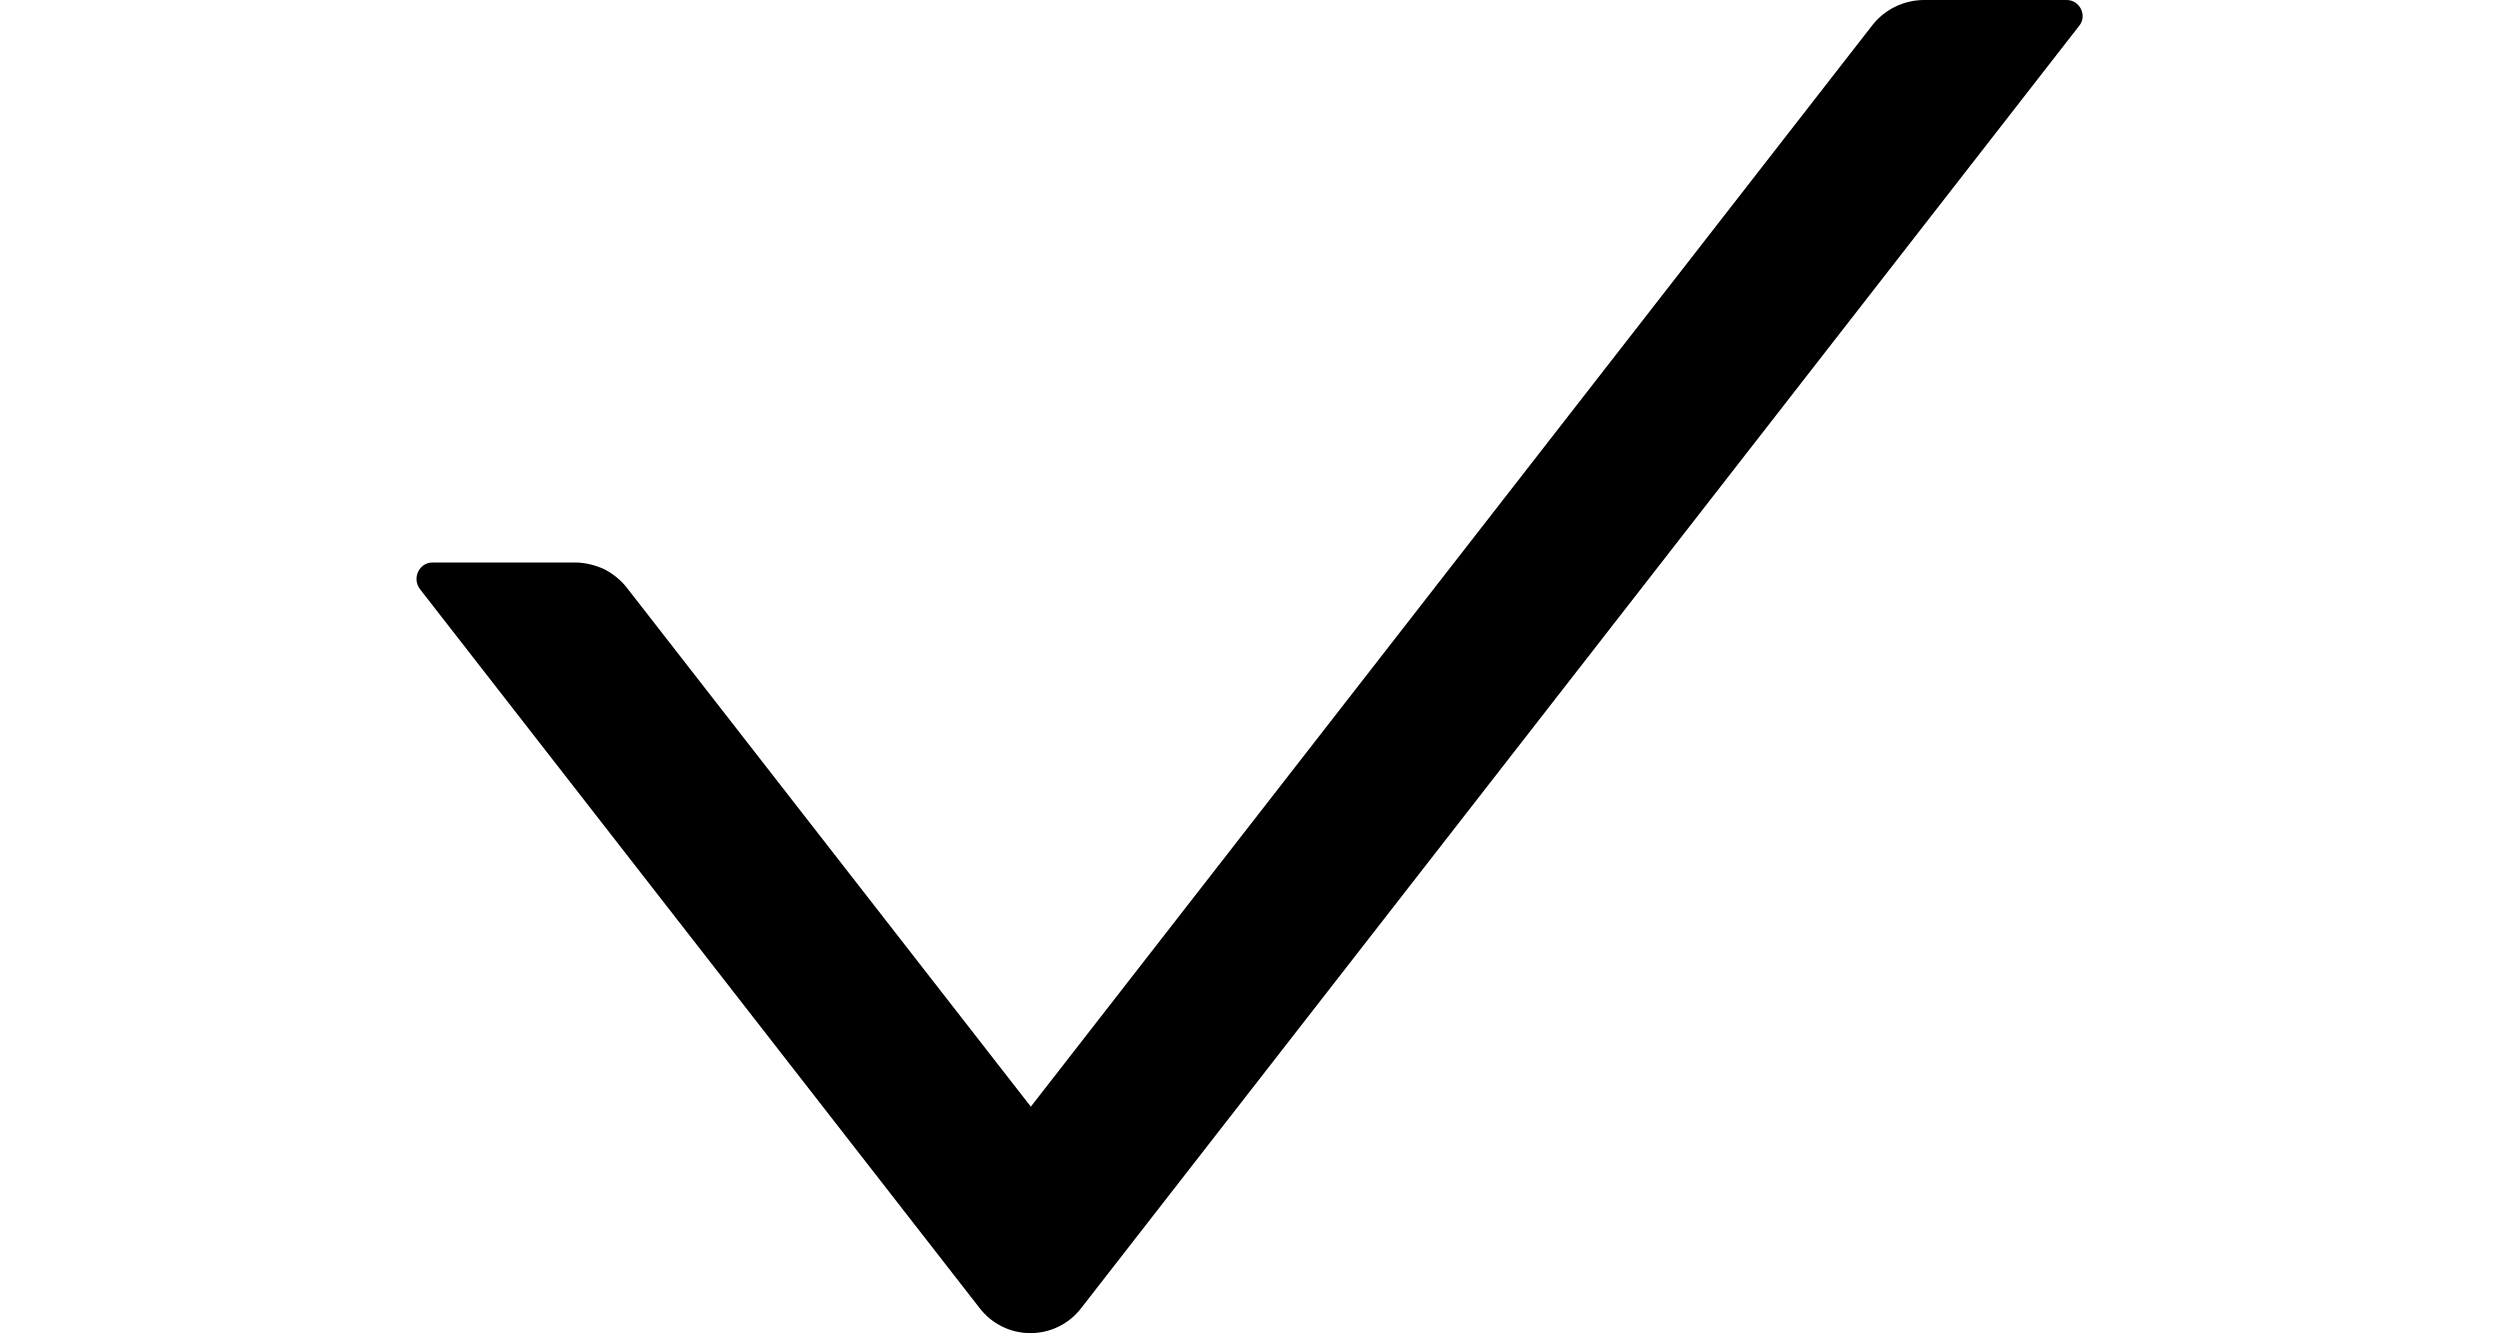 <svg width="30" height="16" viewBox="0 0 20 16" fill="none" xmlns="http://www.w3.org/2000/svg" xmlns:xlink="http://www.w3.org/1999/xlink">
	<defs/>
	<path id="Vector" d="M19.8 0L18.09 0C17.85 0 17.62 0.11 17.47 0.3L7.37 13.28L2.52 7.05C2.45 6.96 2.35 6.88 2.25 6.83C2.14 6.78 2.02 6.75 1.9 6.75L0.19 6.75C0.03 6.75 -0.06 6.94 0.04 7.07L6.75 15.69C7.06 16.1 7.67 16.1 7.98 15.69L19.95 0.31C20.05 0.19 19.96 0 19.8 0Z" fill="#000000" fill-opacity="1" fill-rule="nonzero"/>
</svg>
